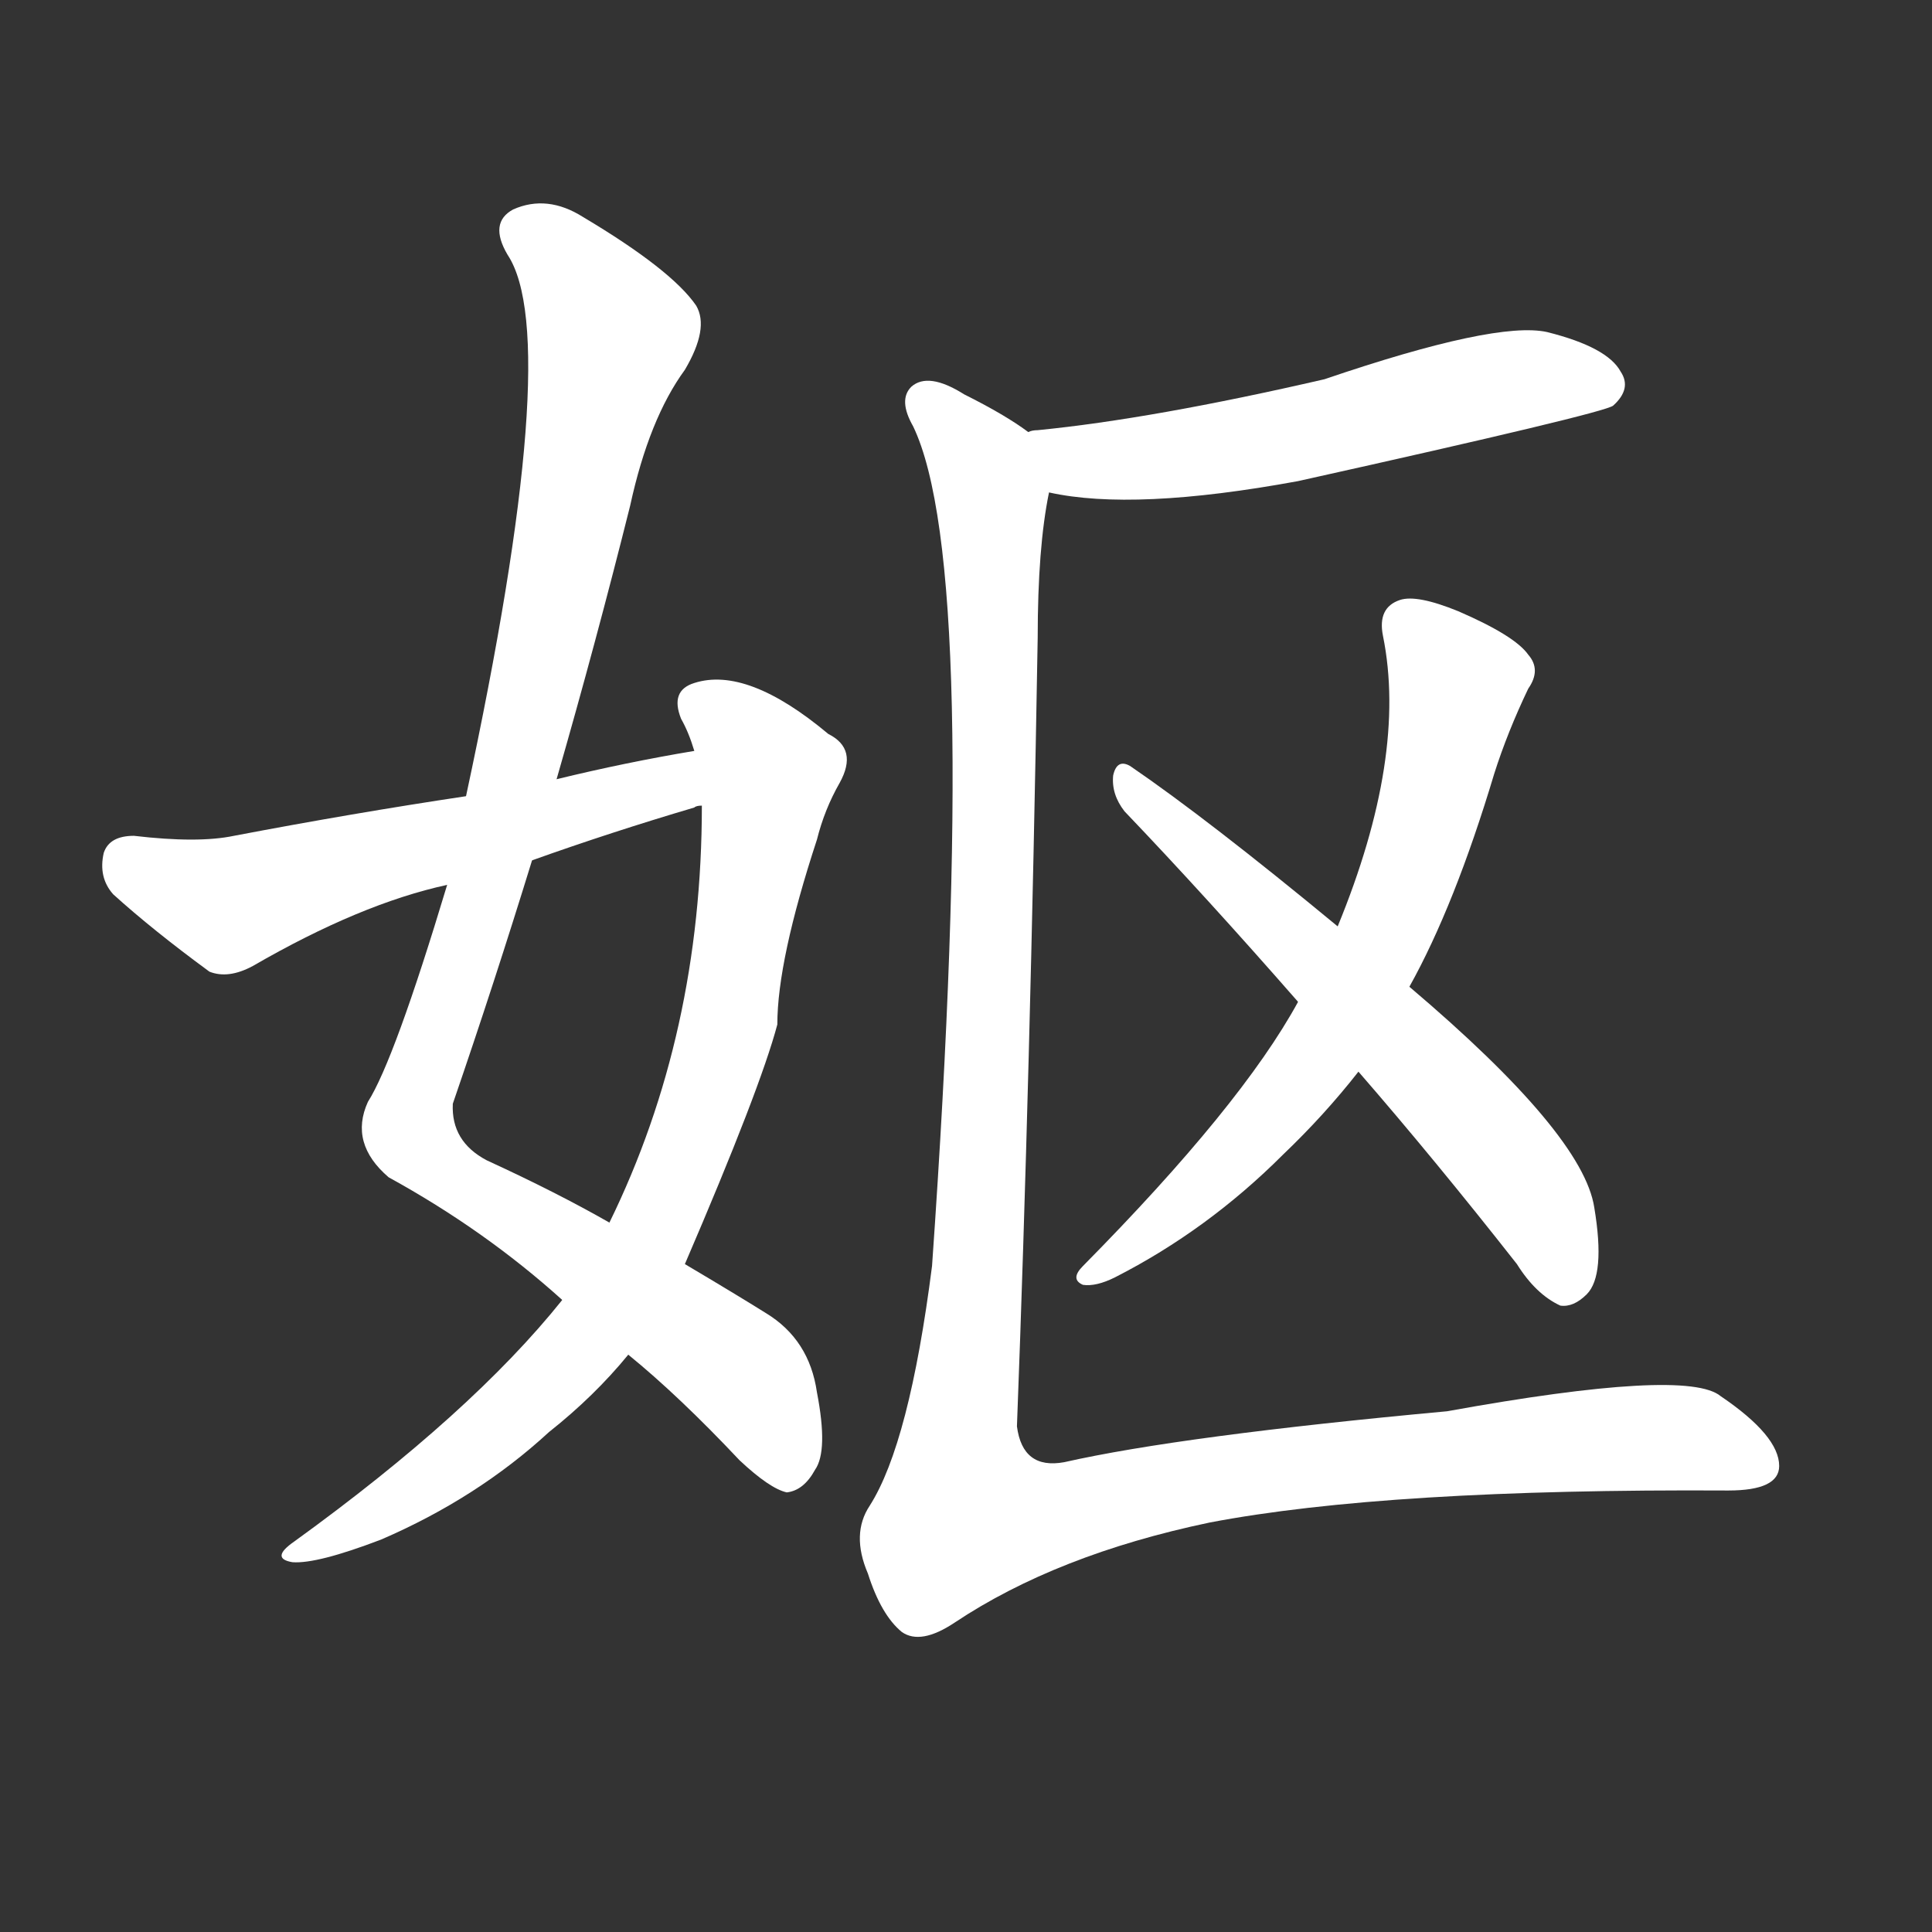 <svg version="1.1" viewBox="0 0 1024 1024" xmlns="http://www.w3.org/2000/svg">
  <rect x="0" y="0" width="1024" height="1024" fill="#333333" stroke="none"/>
  <g transform="scale(1, -1) translate(0, -900)">
    <style type="text/css">
        .stroke1 {fill: #FFFFFF;}
        .stroke2 {fill: #FFFFFF;}
        .stroke3 {fill: #FFFFFF;}
        .stroke4 {fill: #FFFFFF;}
        .stroke5 {fill: #FFFFFF;}
        .stroke6 {fill: #FFFFFF;}
        .stroke7 {fill: #FFFFFF;}
        .stroke8 {fill: #FFFFFF;}
        .stroke9 {fill: #FFFFFF;}
        .stroke10 {fill: #FFFFFF;}
        .stroke11 {fill: #FFFFFF;}
        .stroke12 {fill: #FFFFFF;}
        .stroke13 {fill: #FFFFFF;}
        .stroke14 {fill: #FFFFFF;}
        .stroke15 {fill: #FFFFFF;}
        .stroke16 {fill: #FFFFFF;}
        .stroke17 {fill: #FFFFFF;}
        .stroke18 {fill: #FFFFFF;}
        .stroke19 {fill: #FFFFFF;}
        .stroke20 {fill: #FFFFFF;}
        text {
            font-family: Helvetica;
            font-size: 50px;
            fill: #FFFFFF;}
            paint-order: stroke;
            stroke: #000000;
            stroke-width: 4px;
            stroke-linecap: butt;
            stroke-linejoin: miter;
            font-weight: 800;
        }
    </style>

    <path d="M 295 487 Q 316 560 334 632 Q 344 678 363 704 Q 376 726 369 738 Q 356 757 309 785 Q 290 797 272 789 Q 259 782 269 765 Q 299 720 247 478 L 237 431 Q 209 338 195 316 Q 185 294 206 276 Q 257 248 298 211 L 333 182 Q 360 160 392 126 Q 408 111 417 109 Q 426 110 432 121 Q 439 131 433 162 Q 429 190 406 204 Q 390 214 363 230 L 323 252 Q 295 268 258 285 Q 239 295 240 315 Q 262 379 282 444 L 295 487 Z" class="stroke1"/>
    <path d="M 298 211 Q 250 151 156 83 Q 143 74 155 72 Q 168 71 202 84 Q 253 106 291 141 Q 315 160 333 182 L 363 230 Q 403 323 412 357 Q 412 391 433 455 Q 437 471 445 485 Q 455 503 439 511 Q 396 547 368 538 Q 355 534 361 519 Q 365 512 368 502 L 372 473 Q 372 352 323 252 L 298 211 Z" class="stroke2"/>
    <path d="M 368 502 Q 332 496 295 487 L 247 478 Q 187 469 124 457 Q 105 453 71 457 Q 58 457 55 448 Q 52 435 60 426 Q 81 407 111 385 Q 121 381 134 388 Q 191 421 237 431 L 282 444 Q 324 459 368 472 Q 369 473 372 473 C 401 481 398 507 368 502 Z" class="stroke3"/>
    <path d="M 556 639 Q 601 629 688 645 Q 850 681 855 685 Q 865 694 859 703 Q 852 716 820 724 Q 793 730 702 699 Q 611 678 550 672 Q 547 672 545 671 C 515 666 526 644 556 639 Z" class="stroke4"/>
    <path d="M 747 377 Q 771 420 792 490 Q 799 512 810 535 Q 817 545 810 553 Q 803 563 773 576 Q 751 585 742 582 Q 730 578 733 563 Q 746 499 709 409 L 688 369 Q 658 314 574 229 Q 567 222 574 219 Q 581 218 591 223 Q 640 248 680 288 Q 702 309 720 332 L 747 377 Z" class="stroke5"/>
    <path d="M 720 332 Q 760 286 804 230 Q 814 214 827 208 Q 834 207 841 214 Q 851 224 845 260 Q 839 299 747 377 L 709 409 Q 640 466 599 494 Q 592 498 590 489 Q 589 479 596 470 Q 639 425 688 369 L 720 332 Z" class="stroke6"/>
    <path d="M 545 671 Q 533 680 511 691 Q 492 703 483 695 Q 476 688 484 674 Q 520 599 494 229 Q 482 135 461 102 Q 451 87 460 66 Q 467 44 478 35 Q 488 28 506 40 Q 560 76 641 93 Q 735 111 916 110 Q 943 110 943 123 Q 943 139 912 160 Q 894 175 767 152 Q 626 139 564 125 Q 542 121 539 144 Q 546 328 550 562 Q 550 610 556 639 C 559 662 559 662 545 671 Z" class="stroke7"/>
</g></svg>